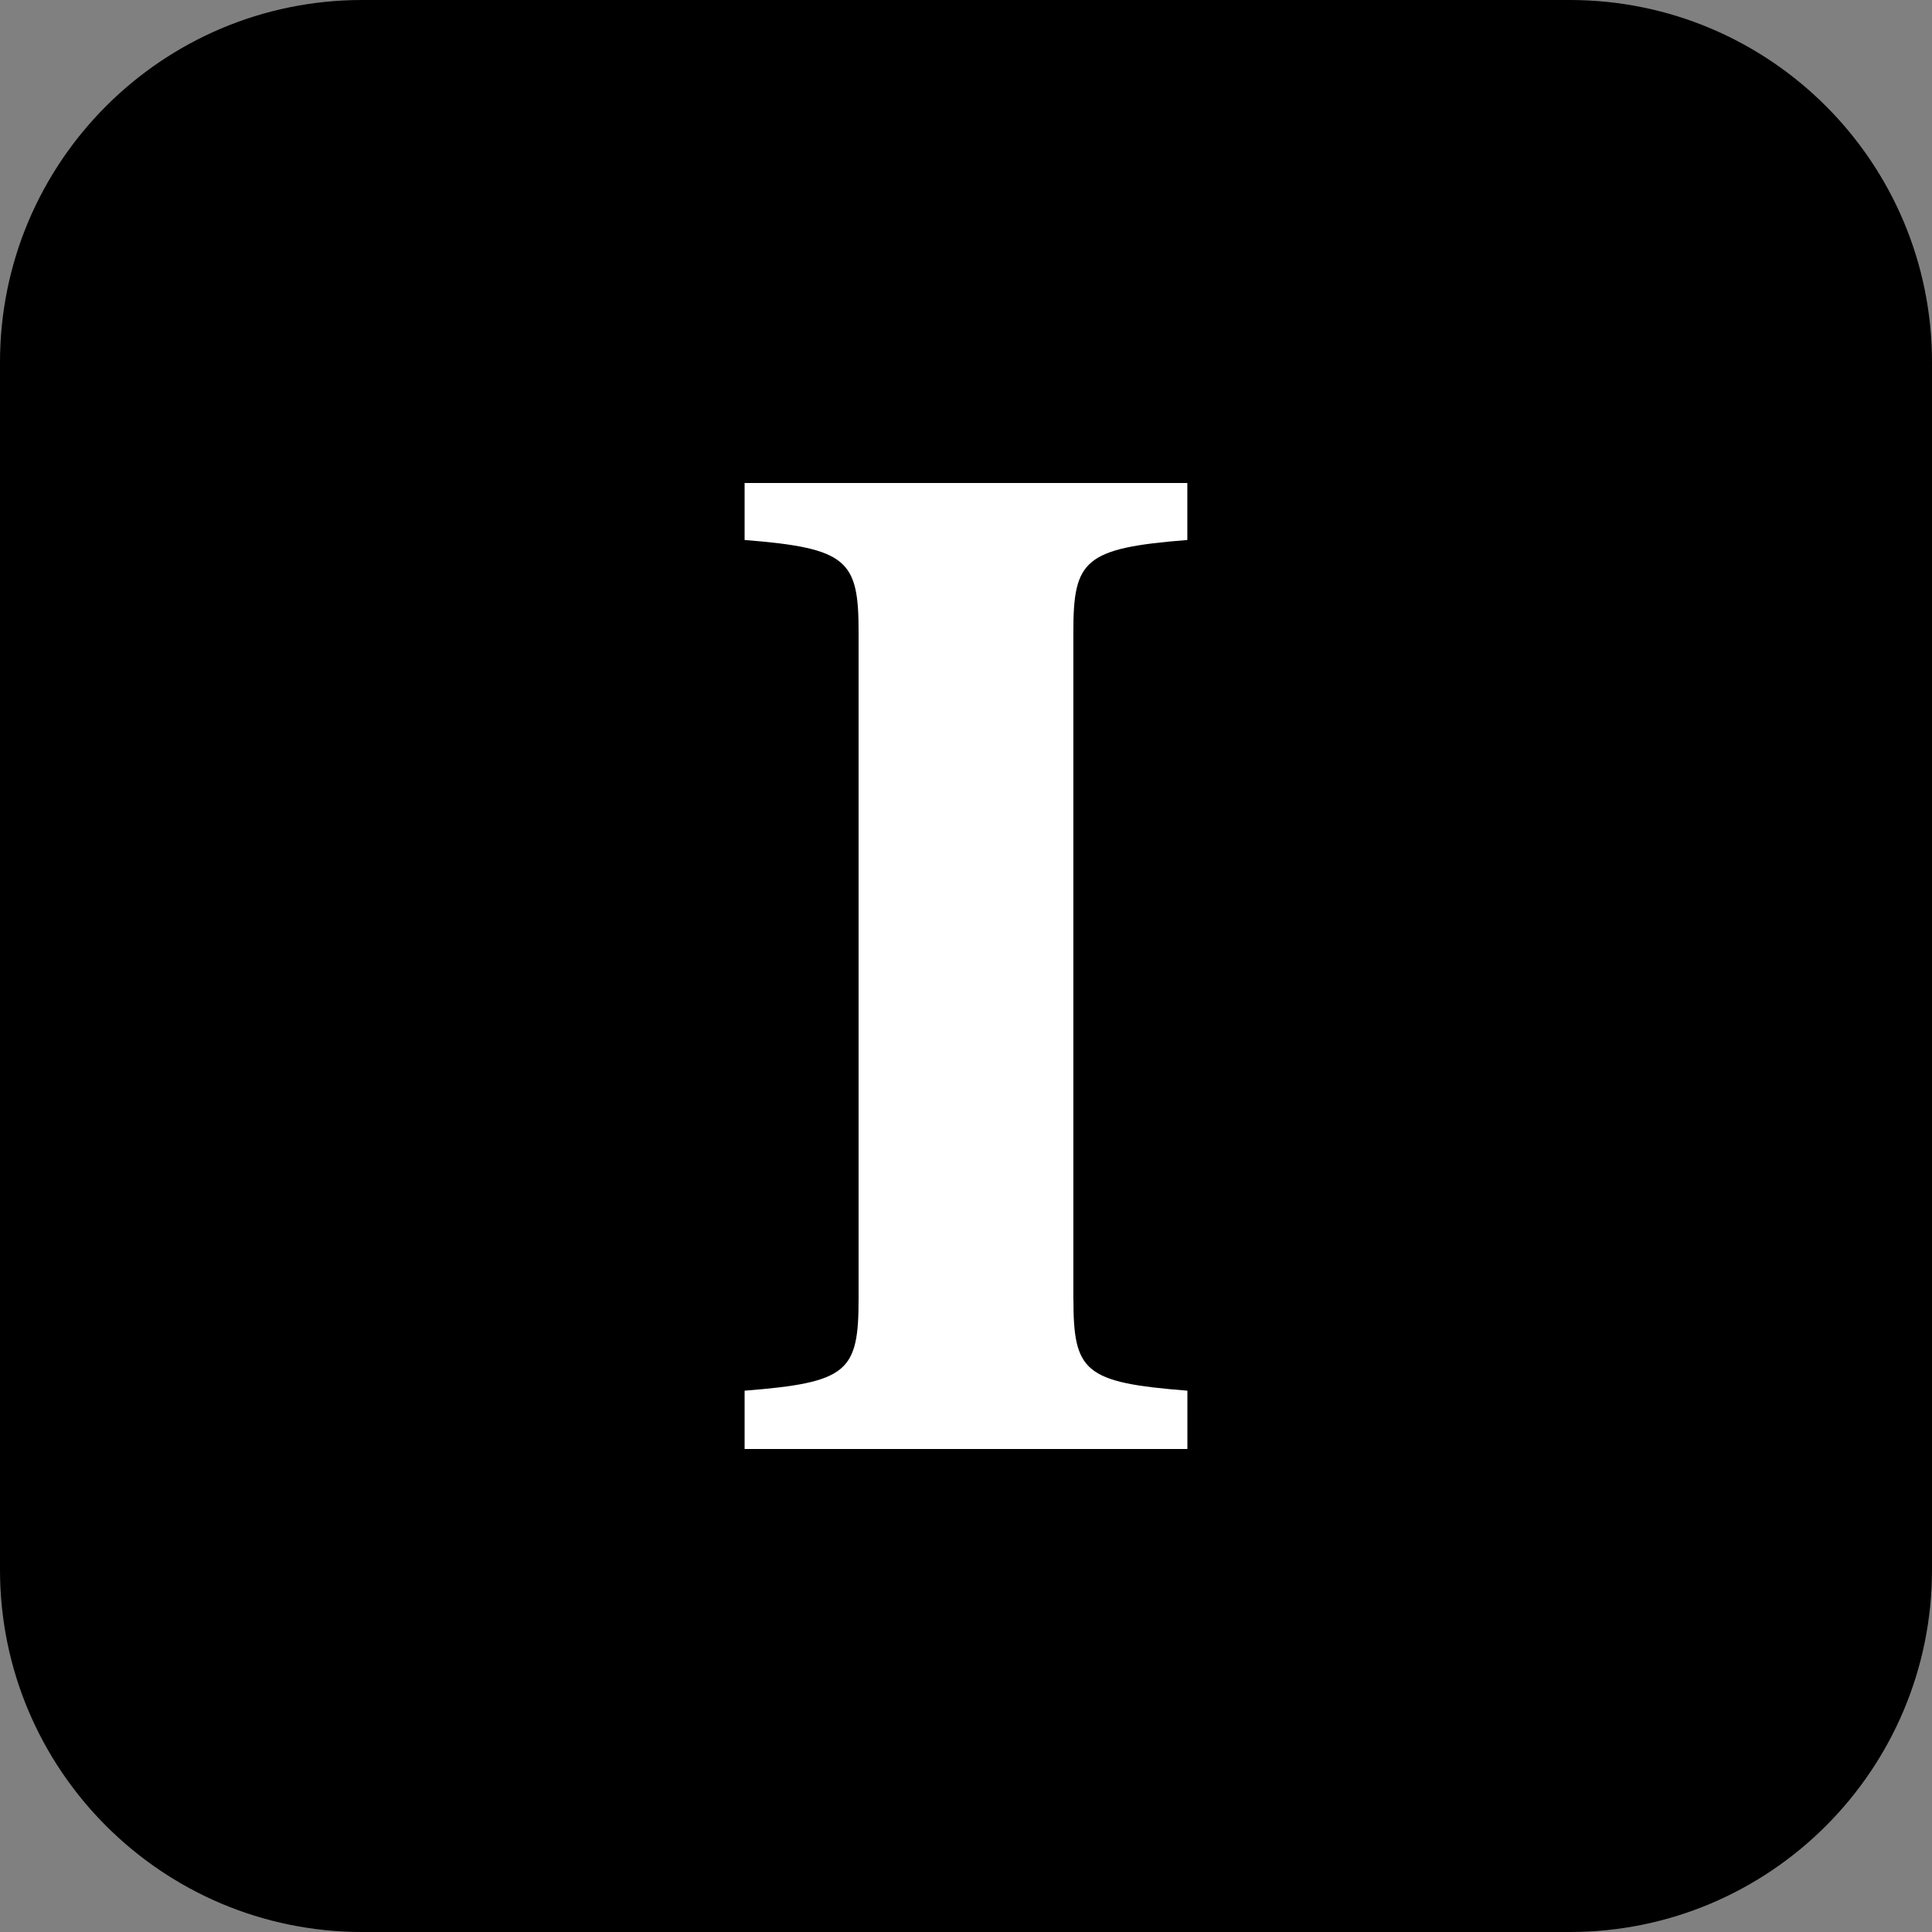 <svg xmlns="http://www.w3.org/2000/svg" enable-background="new 0 0 32 32" viewBox="0 0 32 32"><rect x="0" y="0" width="32" height="32" fill="#808080" stroke="none"/><path fill="currentColor" d="M26,32H6c-3.314,0-6-2.686-6-6V6c0-3.314,2.686-6,6-6h20c3.314,0,6,2.686,6,6v20C32,29.314,29.314,32,26,32z"/><path fill="#FFFFFF" d="M12.333,23.034V24h7.334v-0.966c-1.713-0.135-1.888-0.315-1.888-1.528h-0.001V10.472c0-1.191,0.175-1.393,1.888-1.528V8h-7.333v0.944c1.714,0.135,1.888,0.339,1.888,1.528v11.034C14.221,22.719,14.048,22.899,12.333,23.034z"/></svg>